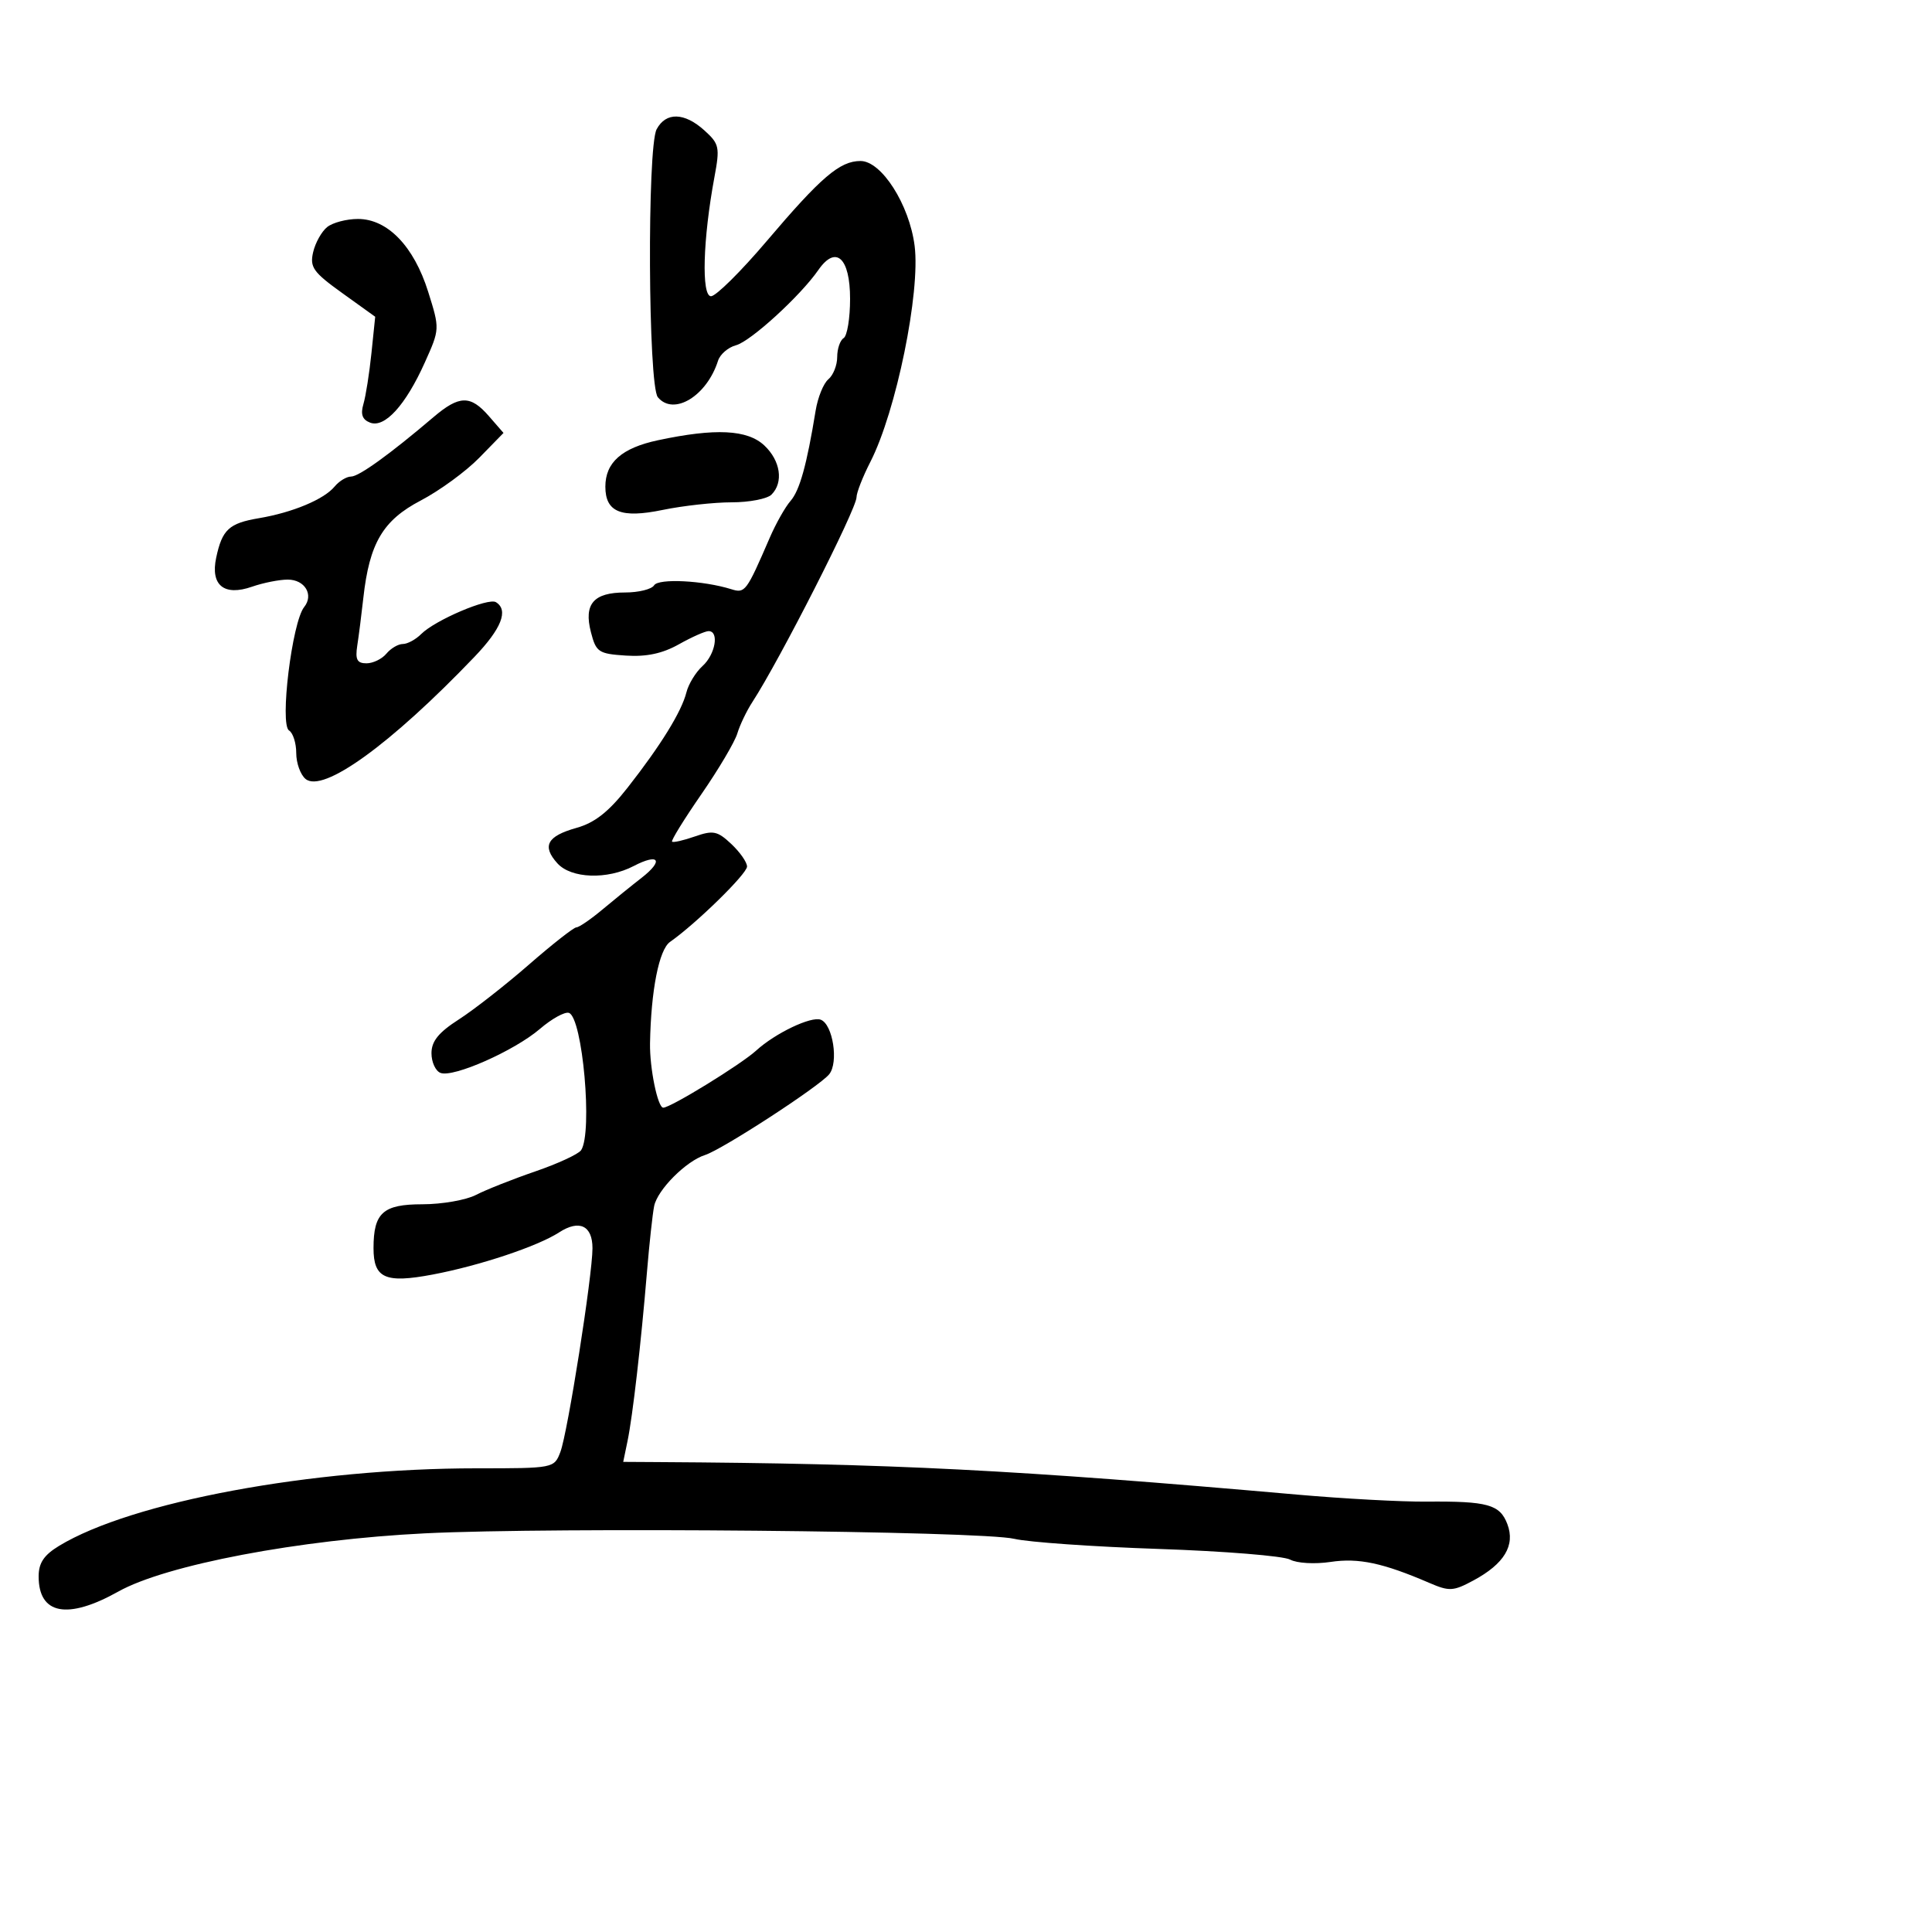 <svg xmlns="http://www.w3.org/2000/svg" width="300" height="300" viewBox="0 0 300 300" version="1.1">
	<path d="M 101.964 20.067 C 100.471 22.857, 100.637 59.857, 102.150 61.681 C 104.599 64.632, 109.751 61.509, 111.495 56.017 C 111.812 55.017, 113.068 53.934, 114.286 53.610 C 116.564 53.003, 124.279 45.954, 127.075 41.923 C 129.795 38.003, 132 40.011, 132 46.410 C 132 49.419, 131.550 52.160, 131 52.500 C 130.450 52.840, 130 54.161, 130 55.437 C 130 56.712, 129.383 58.267, 128.630 58.892 C 127.876 59.518, 126.985 61.710, 126.651 63.765 C 125.275 72.203, 124.179 76.148, 122.757 77.779 C 121.931 78.725, 120.477 81.300, 119.526 83.500 C 115.889 91.910, 115.702 92.161, 113.547 91.489 C 109.194 90.133, 102.252 89.783, 101.571 90.885 C 101.192 91.498, 99.164 92, 97.063 92 C 92.165 92, 90.629 93.784, 91.758 98.164 C 92.557 101.267, 92.936 101.521, 97.189 101.800 C 100.382 102.009, 102.863 101.481, 105.411 100.050 C 107.418 98.922, 109.497 98, 110.030 98 C 111.710 98, 111.083 101.615, 109.090 103.419 C 108.039 104.369, 106.913 106.210, 106.587 107.508 C 105.834 110.508, 102.609 115.734, 97.456 122.304 C 94.505 126.067, 92.358 127.756, 89.515 128.554 C 84.948 129.835, 84.121 131.372, 86.552 134.058 C 88.695 136.426, 94.282 136.623, 98.399 134.476 C 102.326 132.428, 103.111 133.599, 99.627 136.307 C 98.075 137.513, 95.327 139.738, 93.521 141.250 C 91.714 142.762, 89.906 144, 89.502 144 C 89.098 144, 85.782 146.602, 82.134 149.782 C 78.485 152.962, 73.587 156.793, 71.250 158.296 C 68.099 160.322, 67 161.679, 67 163.546 C 67 164.930, 67.631 166.305, 68.403 166.601 C 70.392 167.364, 79.878 163.164, 83.844 159.763 C 85.683 158.186, 87.707 157.069, 88.340 157.280 C 90.464 157.988, 92.053 175.874, 90.235 178.602 C 89.831 179.208, 86.624 180.692, 83.108 181.900 C 79.592 183.107, 75.452 184.749, 73.908 185.548 C 72.363 186.347, 68.618 187, 65.585 187 C 59.473 187, 58 188.323, 58 193.812 C 58 198.491, 59.819 199.305, 67.170 197.914 C 74.494 196.528, 83.471 193.535, 86.831 191.358 C 89.956 189.333, 92 190.308, 92 193.823 C 92 198.034, 88.149 222.477, 87.017 225.456 C 86.054 227.987, 85.989 228, 73.985 228 C 48.384 228, 20.431 233.194, 9.166 240.045 C 6.817 241.474, 6 242.697, 6 244.785 C 6 250.703, 10.482 251.553, 18.378 247.133 C 25.783 242.989, 46.485 239.059, 65.996 238.095 C 86.084 237.103, 152.314 237.720, 157.500 238.949 C 159.700 239.470, 169.803 240.177, 179.951 240.520 C 190.098 240.863, 199.262 241.605, 200.315 242.169 C 201.389 242.743, 204.157 242.904, 206.621 242.534 C 210.953 241.884, 214.749 242.691, 221.928 245.785 C 225.052 247.132, 225.662 247.098, 228.802 245.407 C 233.591 242.828, 235.316 239.961, 234.062 236.663 C 232.902 233.611, 231.014 233.086, 221.500 233.171 C 217.650 233.206, 208.650 232.719, 201.500 232.089 C 157.474 228.213, 138.587 227.252, 102.137 227.032 L 96.773 227 97.446 223.750 C 98.240 219.916, 99.529 208.699, 100.462 197.500 C 100.828 193.100, 101.329 188.501, 101.576 187.280 C 102.085 184.751, 106.533 180.285, 109.474 179.351 C 112.152 178.499, 127.192 168.721, 128.754 166.816 C 130.248 164.993, 129.334 159.066, 127.448 158.342 C 125.956 157.769, 120.380 160.431, 117.426 163.126 C 115.045 165.298, 104.141 172, 102.988 172 C 102.129 172, 100.867 165.850, 100.936 162 C 101.083 153.789, 102.332 147.456, 104.041 146.259 C 108.097 143.418, 116 135.683, 116 134.554 C 116 133.891, 114.902 132.317, 113.559 131.056 C 111.403 129.030, 110.744 128.894, 107.897 129.886 C 106.125 130.504, 104.533 130.866, 104.358 130.691 C 104.183 130.516, 106.230 127.204, 108.907 123.330 C 111.584 119.457, 114.097 115.210, 114.491 113.894 C 114.886 112.577, 115.941 110.375, 116.836 109 C 121.055 102.524, 133 79.035, 133 77.217 C 133 76.504, 133.970 74.026, 135.155 71.710 C 139.150 63.908, 142.945 45.366, 142.021 38.165 C 141.200 31.765, 136.883 25, 133.621 25 C 130.408 25, 127.511 27.475, 119.032 37.462 C 115.045 42.158, 111.164 46, 110.406 46 C 108.892 46, 109.147 37.118, 110.937 27.500 C 111.803 22.852, 111.693 22.341, 109.378 20.250 C 106.272 17.442, 103.406 17.372, 101.964 20.067 M 50.811 35.250 C 49.947 35.938, 48.963 37.697, 48.624 39.159 C 48.083 41.494, 48.631 42.266, 53.134 45.501 L 58.261 49.184 57.677 54.842 C 57.356 57.954, 56.796 61.507, 56.433 62.738 C 55.961 64.337, 56.258 65.162, 57.473 65.628 C 59.735 66.496, 62.987 62.921, 65.963 56.293 C 68.300 51.089, 68.301 51.085, 66.482 45.293 C 64.267 38.238, 60.178 34, 55.585 34 C 53.824 34, 51.675 34.563, 50.811 35.250 M 67.302 64.779 C 60.532 70.540, 55.734 74, 54.514 74 C 53.816 74, 52.663 74.701, 51.952 75.558 C 50.301 77.548, 45.430 79.583, 40.206 80.465 C 35.558 81.250, 34.503 82.224, 33.571 86.591 C 32.655 90.879, 34.794 92.616, 39.128 91.105 C 40.872 90.497, 43.370 90, 44.681 90 C 47.340 90, 48.754 92.365, 47.230 94.263 C 45.349 96.606, 43.403 112.513, 44.885 113.429 C 45.498 113.808, 46 115.386, 46 116.937 C 46 118.487, 46.649 120.294, 47.443 120.953 C 50.148 123.198, 60.634 115.620, 73.671 102 C 77.877 97.607, 79.004 94.739, 77.012 93.507 C 75.821 92.771, 67.568 96.289, 65.401 98.456 C 64.552 99.305, 63.269 100, 62.551 100 C 61.833 100, 60.685 100.675, 60 101.500 C 59.315 102.325, 57.921 103, 56.903 103 C 55.445 103, 55.141 102.414, 55.476 100.250 C 55.711 98.737, 56.134 95.409, 56.418 92.854 C 57.362 84.341, 59.451 80.797, 65.339 77.717 C 68.265 76.186, 72.352 73.199, 74.422 71.080 L 78.184 67.227 75.912 64.614 C 73.053 61.326, 71.322 61.359, 67.302 64.779 M 102.167 68.362 C 96.551 69.560, 94 71.811, 94 75.569 C 94 79.524, 96.438 80.516, 102.885 79.185 C 106.040 78.533, 110.866 78, 113.610 78 C 116.355 78, 119.140 77.460, 119.800 76.800 C 121.696 74.904, 121.205 71.541, 118.686 69.174 C 116.057 66.705, 111.081 66.460, 102.167 68.362" stroke="none" fill="black" fill-rule="evenodd"/>
</svg>